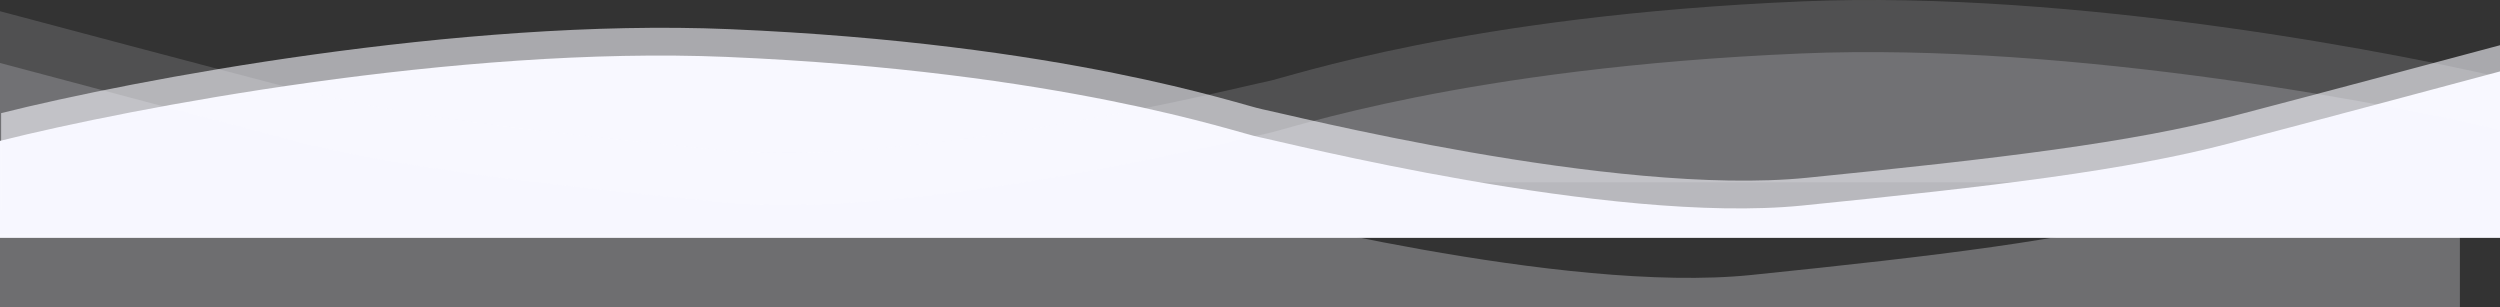 <svg width="1440" height="177" viewBox="0 0 1440 177" fill="none" xmlns="http://www.w3.org/2000/svg">
<rect x="0" y="0" width="1440" height="177" fill="#333333" stroke="none"/>
<path opacity="0.3" d="M-9 121.17L-9 177L1416.89 177V77.251C1380.66 87.176 1296.47 110.153 1249.58 122.659C1190.96 138.291 1117.43 147.224 1008.73 158.39C900.031 169.556 713.536 121.17 701.813 118.937C690.091 116.704 590.982 80.973 401.29 72.785C249.536 66.234 64.532 102.312 -9 121.17Z" fill="#F8F8FF"/>
<path d="M-0.09 81.17L-0.09 137L1454.56 137V37.251C1417.59 47.176 1331.71 70.153 1283.87 82.659C1224.08 98.291 1149.06 107.224 1038.17 118.39C927.276 129.556 737.019 81.17 725.06 78.937C713.101 76.704 611.993 40.973 418.475 32.785C263.66 26.234 74.926 62.312 -0.09 81.17Z" fill="#F8F8FF"/>
<path opacity="0.6" d="M0.656 65.17L0.656 121L1458 121V21.251C1420.97 31.176 1334.92 54.153 1287 66.659C1227.09 82.291 1151.94 91.224 1040.84 102.39C929.743 113.556 739.133 65.17 727.152 62.937C715.171 60.704 613.875 24.973 419.998 16.785C264.896 10.234 75.811 46.312 0.656 65.17Z" fill="#F8F8FF"/>
<path opacity="0.15" d="M1459.73 49.17V105L-4.544 105V5.251C32.665 15.176 119.12 38.153 167.273 50.659C227.463 66.291 302.975 75.224 414.601 86.39C526.227 97.556 717.742 49.17 729.78 46.937C741.818 44.704 843.595 8.973 1038.39 0.785C1194.23 -5.766 1384.21 30.312 1459.73 49.17Z" fill="#F8F8FF"/>
<path opacity="0.2" d="M1458.58 79.17V135L-3.802 135V35.251C33.359 45.176 119.703 68.153 167.793 80.659C227.906 96.291 303.32 105.224 414.802 116.39C526.284 127.556 717.552 79.17 729.574 76.937C741.597 74.704 843.242 38.973 1037.79 30.785C1193.43 24.234 1383.16 60.312 1458.58 79.17Z" fill="#F8F8FF"/>
</svg>
